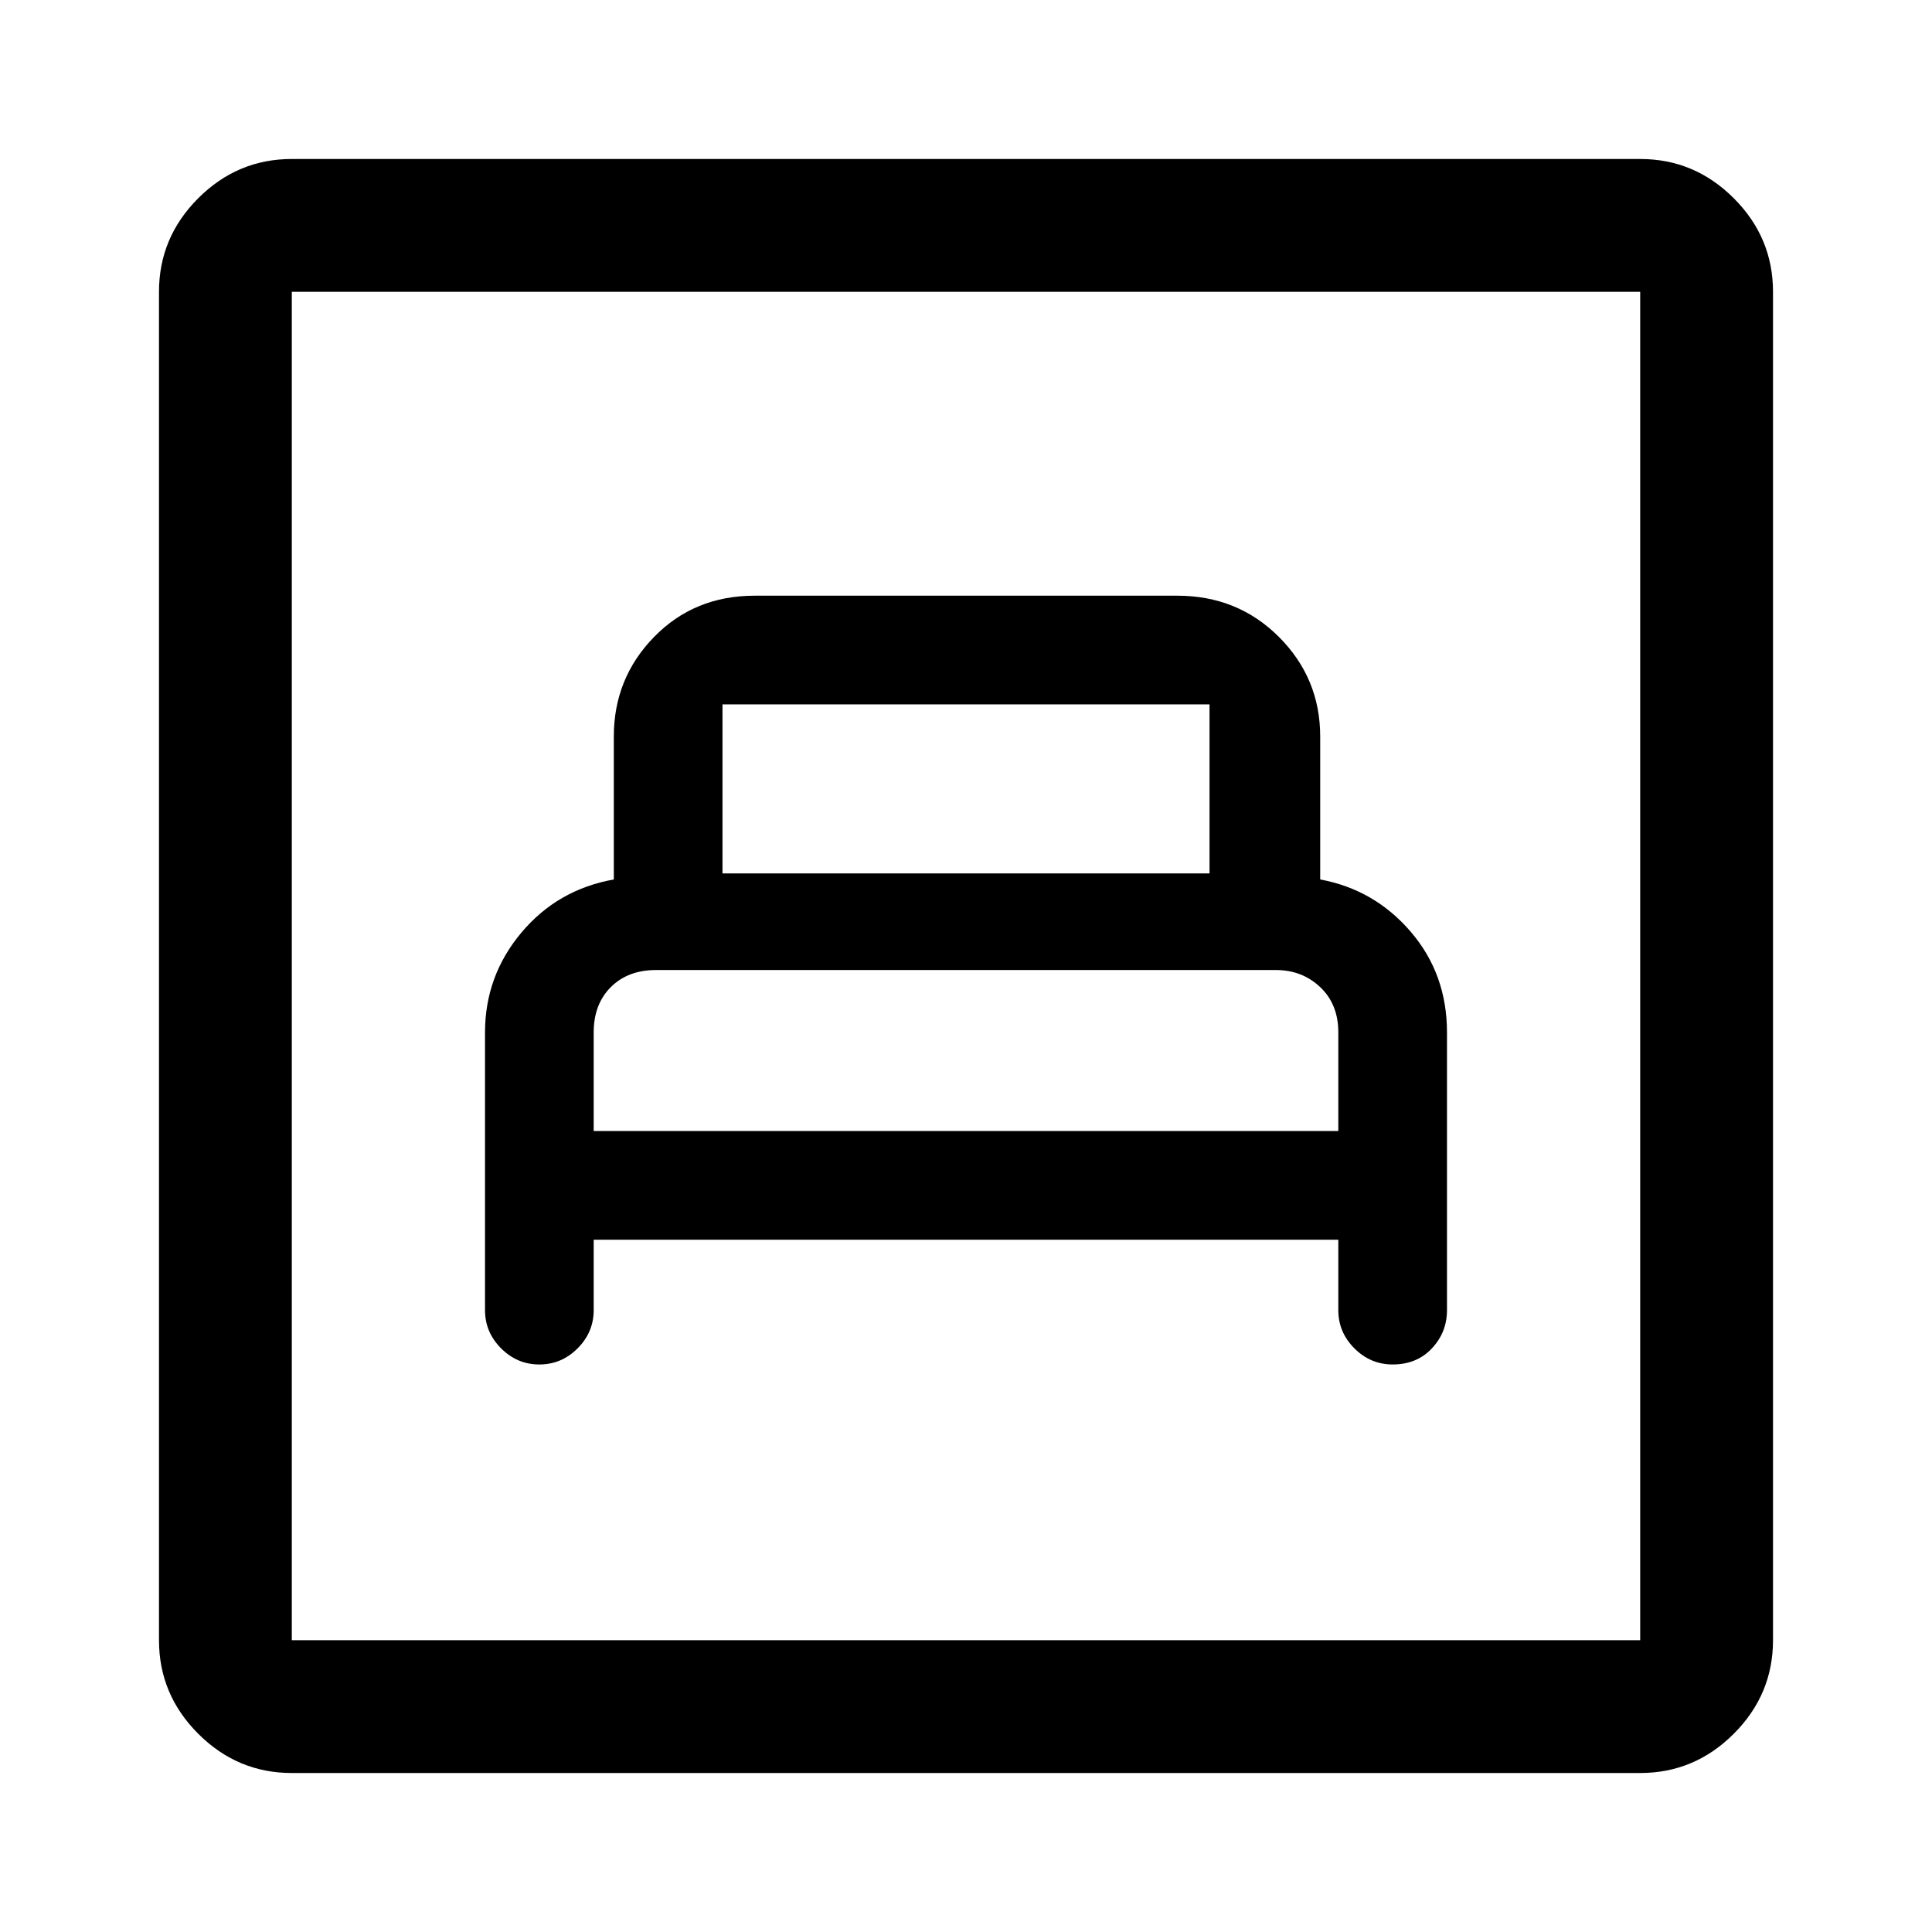 <svg xmlns="http://www.w3.org/2000/svg" height="48" width="48"><path d="M14.75 30.8H33.25V32.55Q33.25 33.1 33.65 33.5Q34.05 33.9 34.6 33.9Q35.2 33.9 35.575 33.5Q35.95 33.1 35.95 32.55V25.65Q35.95 24.2 35.05 23.15Q34.15 22.1 32.8 21.85V18.3Q32.8 16.85 31.775 15.825Q30.75 14.8 29.25 14.8H18.75Q17.25 14.8 16.25 15.825Q15.25 16.85 15.25 18.3V21.85Q13.85 22.1 12.95 23.175Q12.05 24.25 12.05 25.65V32.55Q12.05 33.1 12.45 33.5Q12.85 33.9 13.4 33.9Q13.95 33.9 14.35 33.5Q14.75 33.1 14.75 32.55ZM17.95 21.7V17.5Q17.95 17.5 17.95 17.5Q17.95 17.5 17.95 17.5H30.05Q30.05 17.5 30.05 17.5Q30.05 17.5 30.05 17.5V21.7ZM14.75 28.1V25.65Q14.75 24.95 15.175 24.525Q15.6 24.1 16.3 24.1H31.7Q32.35 24.1 32.8 24.525Q33.25 24.95 33.25 25.65V28.1ZM7.25 44.05Q5.9 44.05 4.925 43.075Q3.95 42.1 3.95 40.75V7.25Q3.95 5.9 4.925 4.925Q5.9 3.95 7.25 3.95H40.75Q42.1 3.95 43.075 4.925Q44.05 5.9 44.05 7.25V40.75Q44.05 42.1 43.075 43.075Q42.1 44.05 40.75 44.05ZM7.25 40.75H40.75Q40.75 40.75 40.75 40.75Q40.75 40.75 40.75 40.75V7.25Q40.75 7.25 40.75 7.25Q40.75 7.25 40.75 7.25H7.25Q7.25 7.25 7.25 7.25Q7.25 7.25 7.25 7.25V40.75Q7.25 40.75 7.25 40.75Q7.25 40.75 7.25 40.75ZM7.25 40.75Q7.25 40.75 7.25 40.75Q7.25 40.75 7.25 40.75V7.25Q7.25 7.25 7.25 7.25Q7.25 7.25 7.25 7.25Q7.25 7.25 7.25 7.25Q7.25 7.25 7.25 7.25V40.75Q7.25 40.75 7.25 40.75Q7.25 40.75 7.25 40.75Z"/></svg>